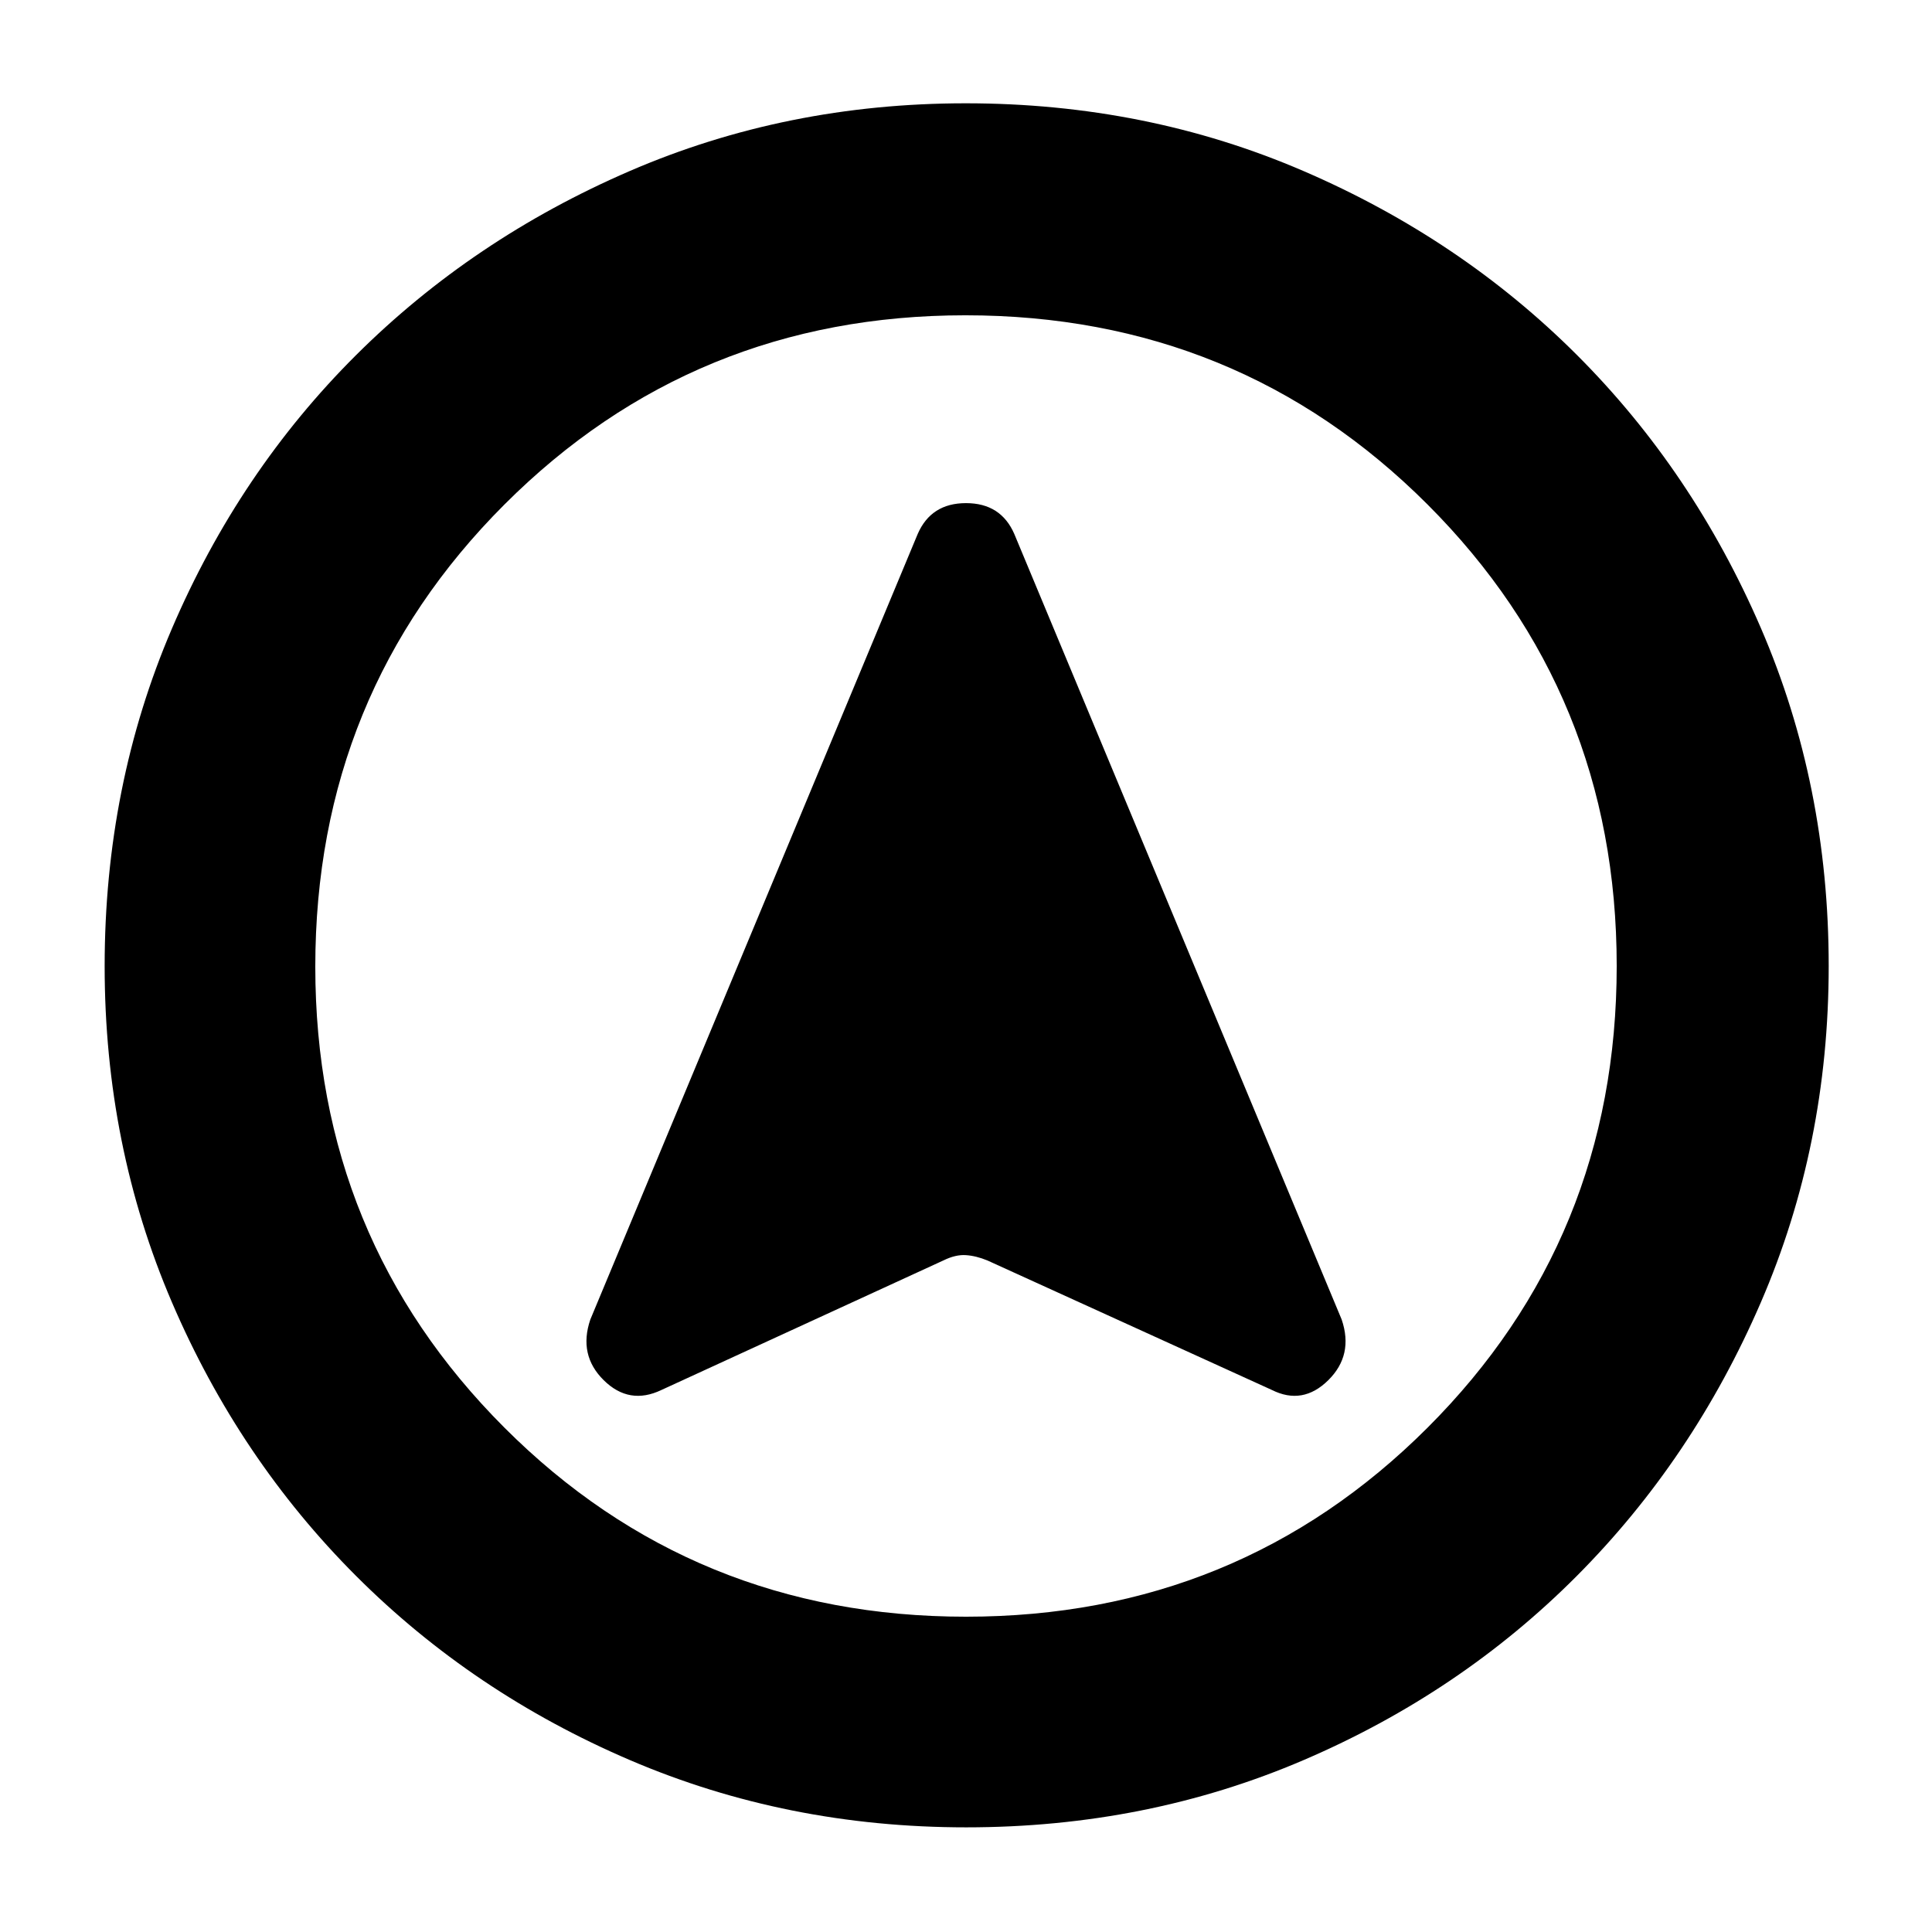 <svg xmlns="http://www.w3.org/2000/svg" height="40" viewBox="0 -960 960 960" width="40"><path d="M480.09-52Q391-52 313.01-85.42q-77.98-33.41-136.08-91.51-58.1-58.1-91.51-135.99Q52-390.82 52-479.91q0-89.76 33.42-167.74 33.41-77.99 91.4-135.79 58-57.8 135.94-91.51 77.94-33.72 167.09-33.72 89.82 0 167.88 33.67 78.07 33.66 135.82 91.37 57.74 57.71 91.43 135.72 33.69 78.02 33.69 167.91 0 89.18-33.72 167.16-33.71 77.98-91.51 135.99-57.8 58.02-135.69 91.43Q569.85-52 480.09-52ZM480-156.67q135.33 0 229.33-93.91 94-93.92 94-229.42 0-135.33-94-229.33t-229.66-94q-135 0-229 94t-94 229.66q0 135 93.91 229 93.92 94 229.42 94ZM480-480ZM328.67-269.33l140.13-64.38q6.03-2.96 11.12-2.62 5.08.33 10.75 2.66L632-269.33q15.33 7.66 28-4.84t6.67-30.16L504-694.67Q497.33-710 480-710t-24 15.33L293.33-304.33q-6 17.66 6.67 30.16t28.67 4.84Z"/></svg>